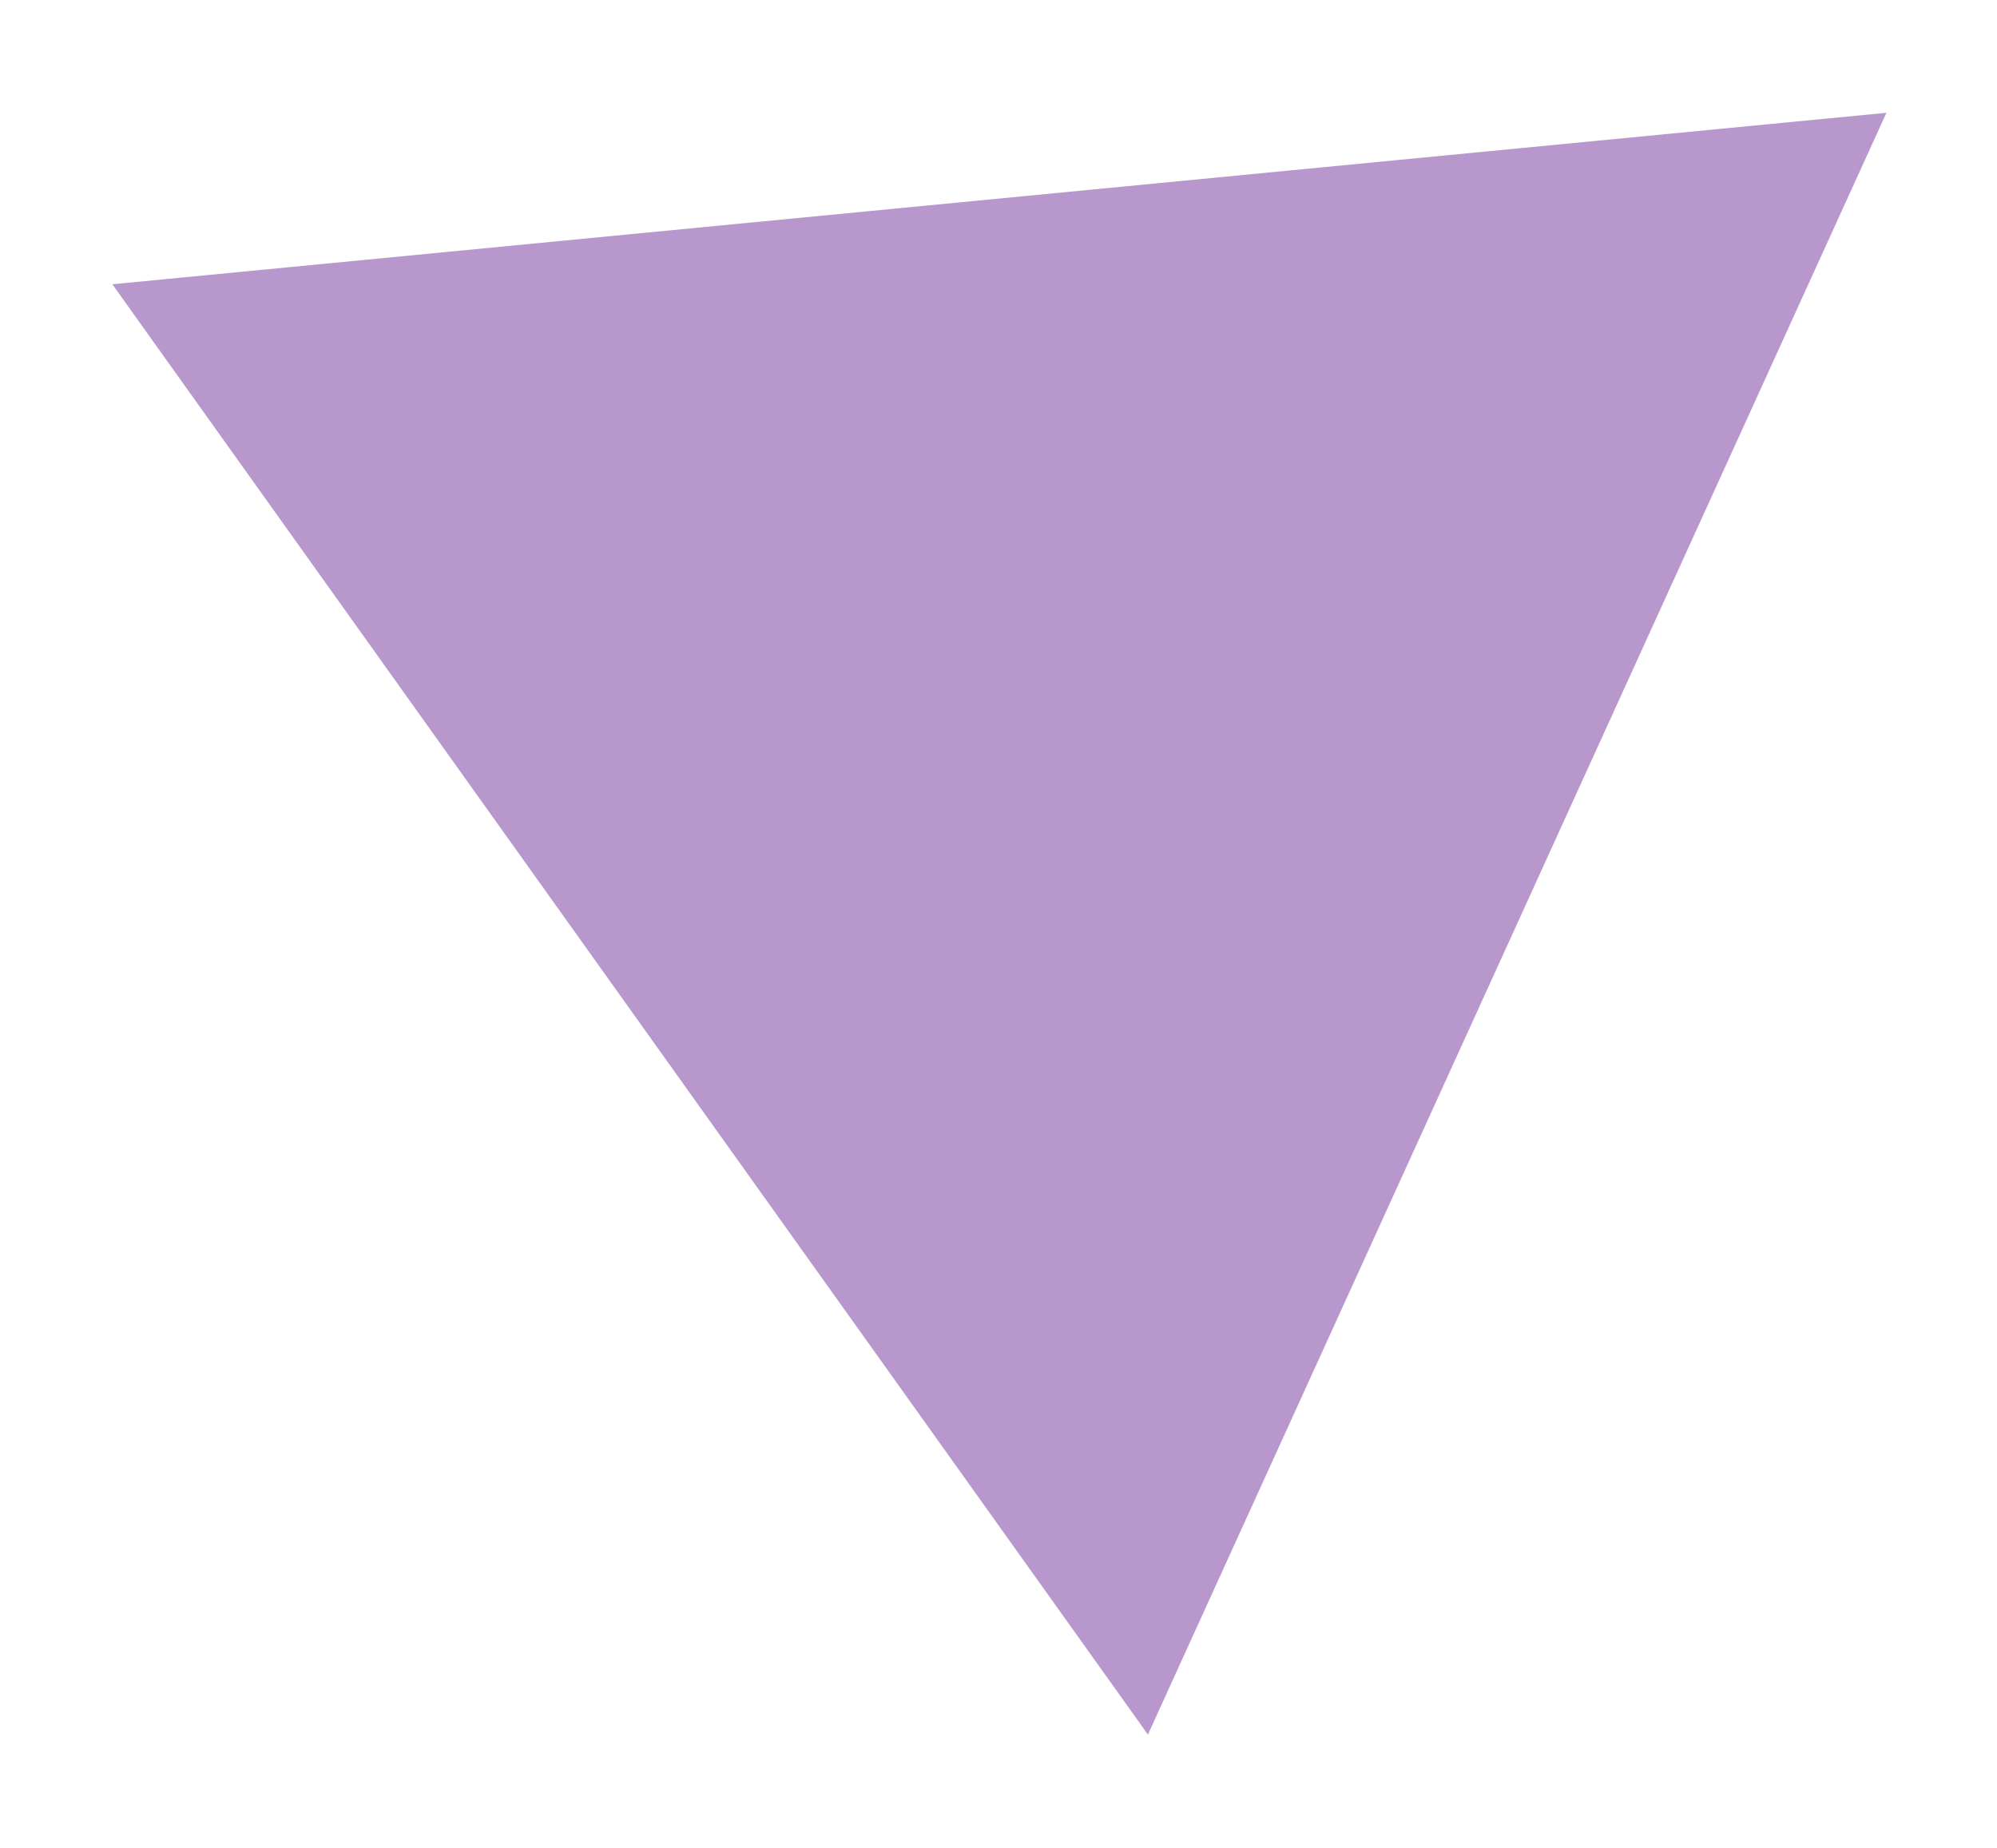 <svg width="496" height="459" viewBox="0 0 496 459" fill="none" xmlns="http://www.w3.org/2000/svg">
<g filter="url(#filter0_f_182_1371)">
<path d="M468.535 28.018L285.112 430.917L27.903 70.619L468.535 28.018Z" fill="#B897CC"/>
</g>
<defs>
<filter id="filter0_f_182_1371" x="0.602" y="0.718" width="495.233" height="457.499" filterUnits="userSpaceOnUse" color-interpolation-filters="sRGB">
<feFlood flood-opacity="0" result="BackgroundImageFix"/>
<feBlend mode="normal" in="SourceGraphic" in2="BackgroundImageFix" result="shape"/>
<feGaussianBlur stdDeviation="13.65" result="effect1_foregroundBlur_182_1371"/>
</filter>
</defs>
</svg>
